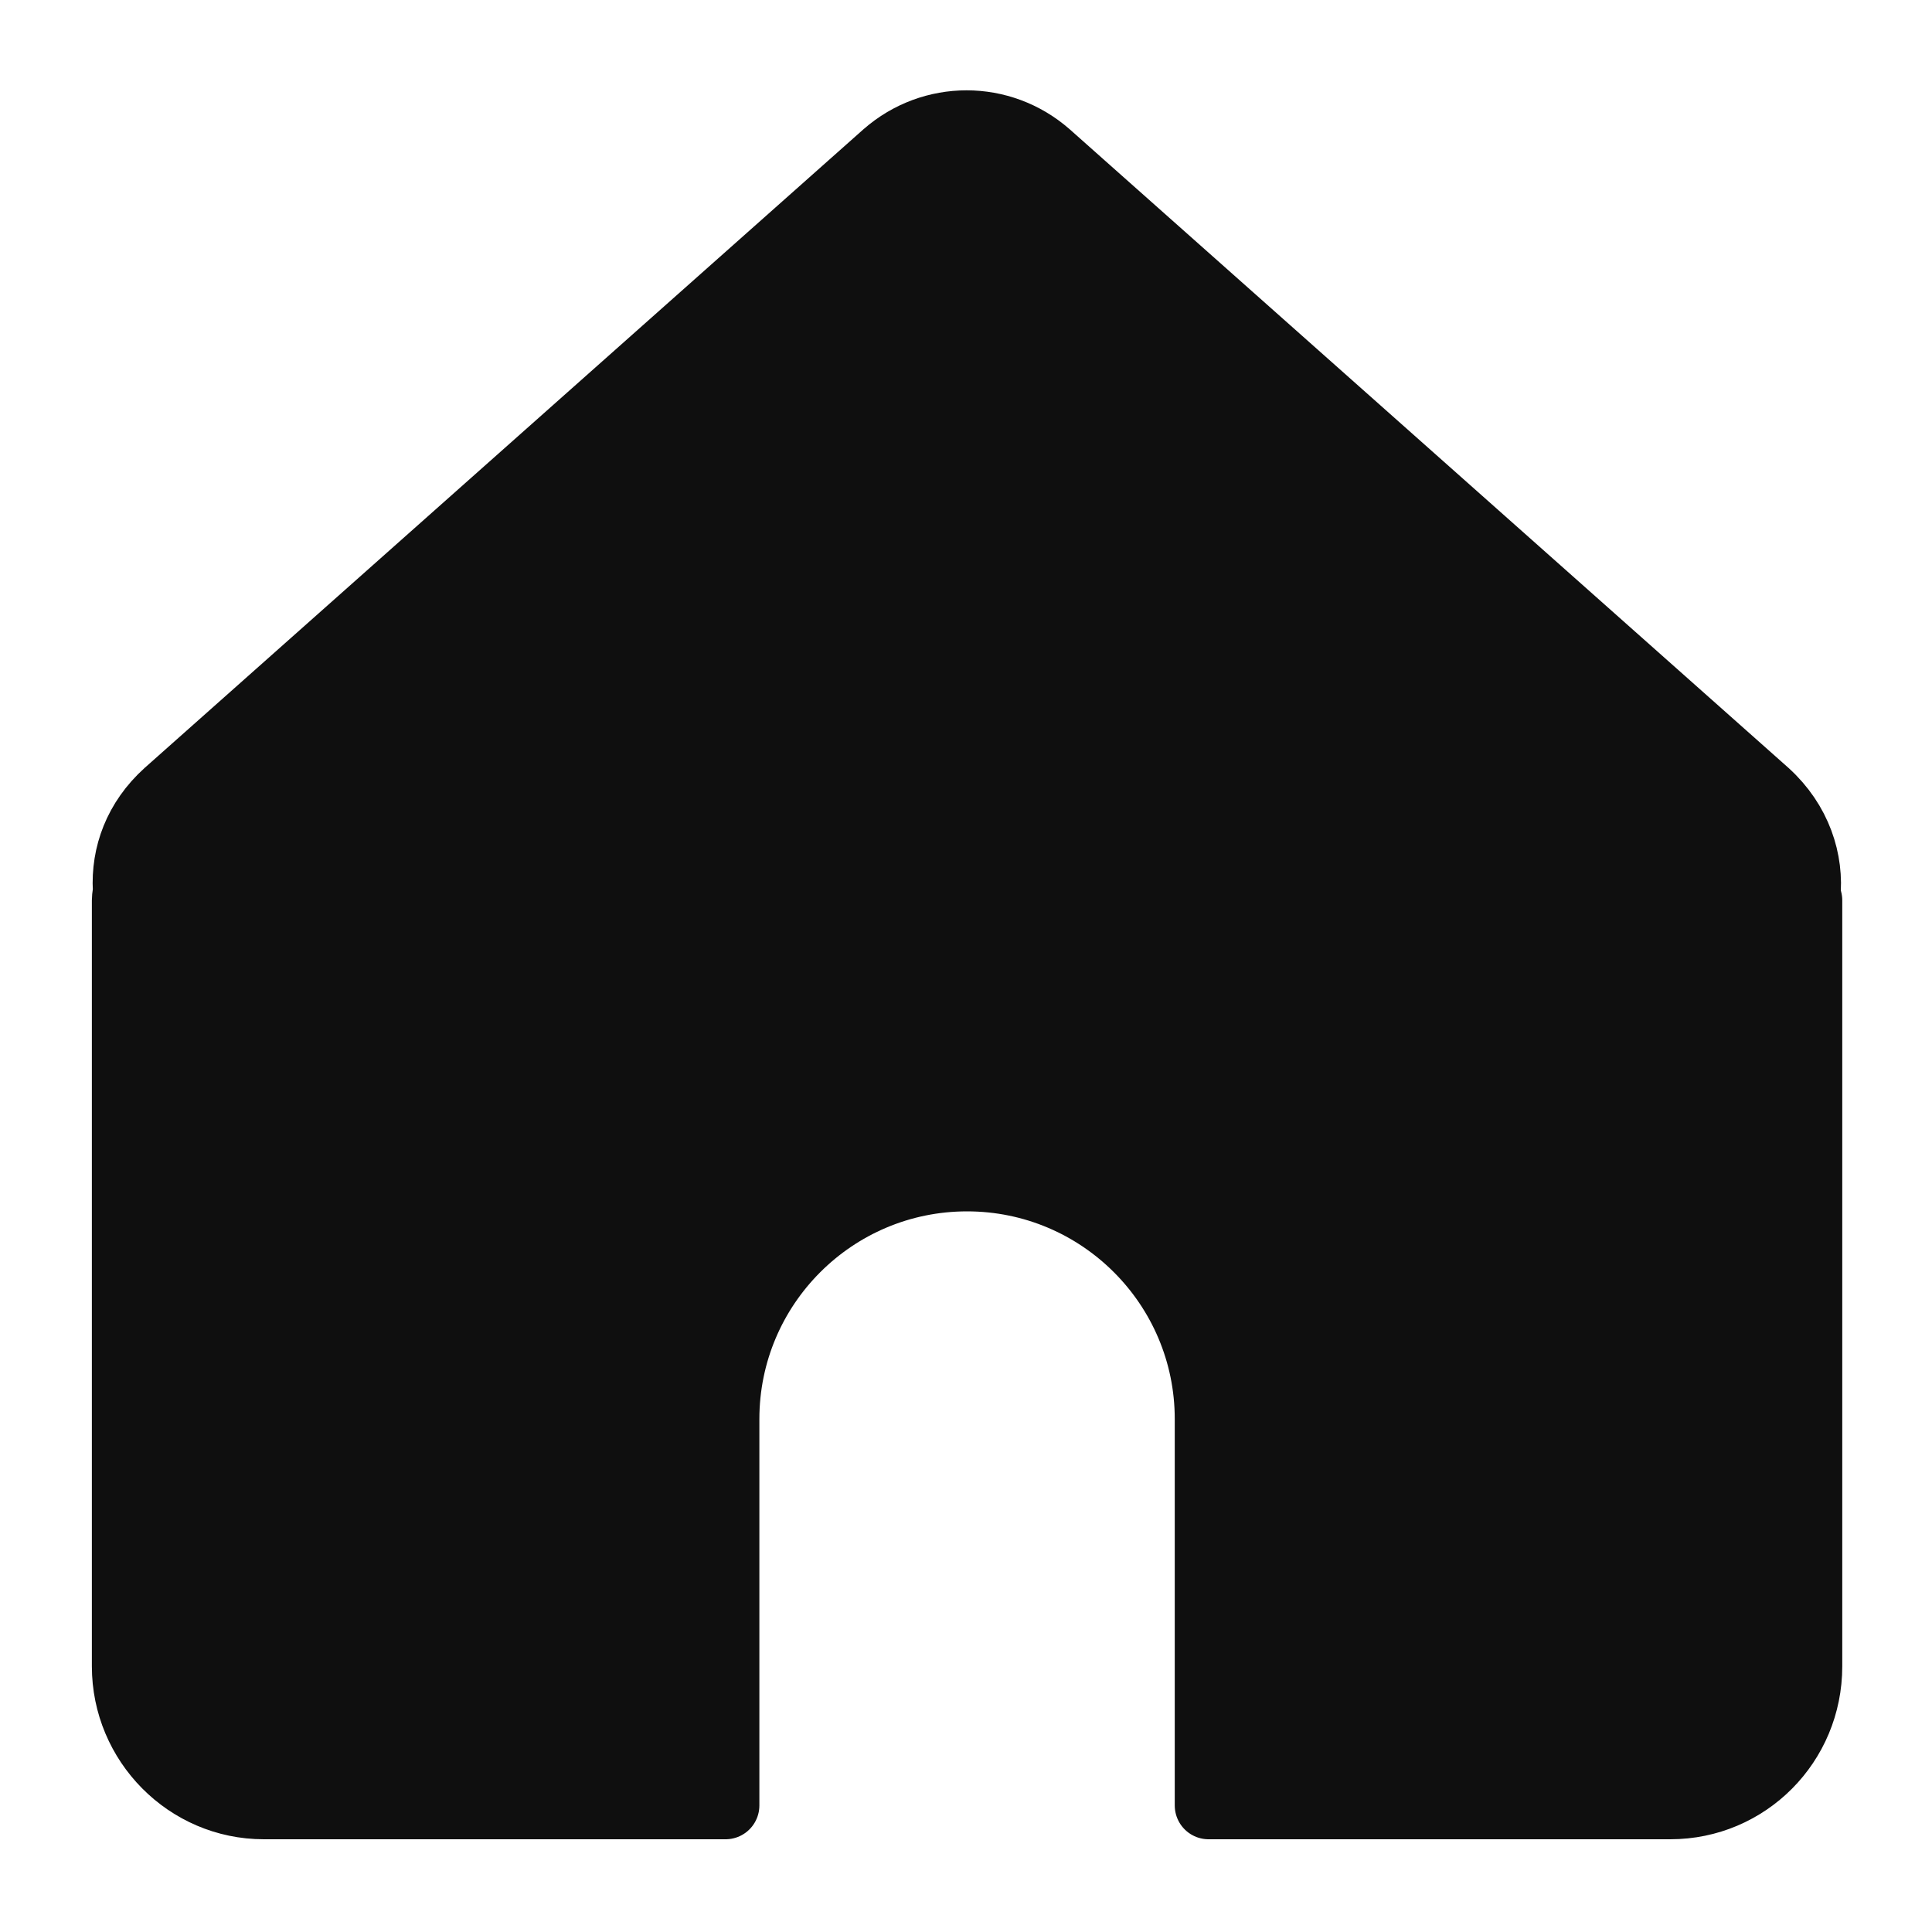 <svg width="20" height="20" viewBox="0 0 20 20" fill="none" xmlns="http://www.w3.org/2000/svg">
<path d="M18.701 9.32C18.701 9.32 18.701 9.29 18.701 9.28C18.741 8.91 18.611 8.51 18.281 8.21L10.841 1.6C10.361 1.18 9.651 1.18 9.171 1.6L1.731 8.21C1.421 8.49 1.291 8.85 1.311 9.21C1.311 9.25 1.301 9.28 1.301 9.32V17.25C1.301 18.04 1.941 18.69 2.731 18.69H7.511V14.69C7.511 13.31 8.631 12.19 10.011 12.19C11.391 12.19 12.511 13.31 12.511 14.69V18.69H17.291C18.081 18.69 18.721 18.05 18.721 17.25V9.32H18.701Z" fill="#0F0F0F" stroke="#0F0F0F" stroke-width="0.7" stroke-linecap="round" stroke-linejoin="round"/>
</svg>
